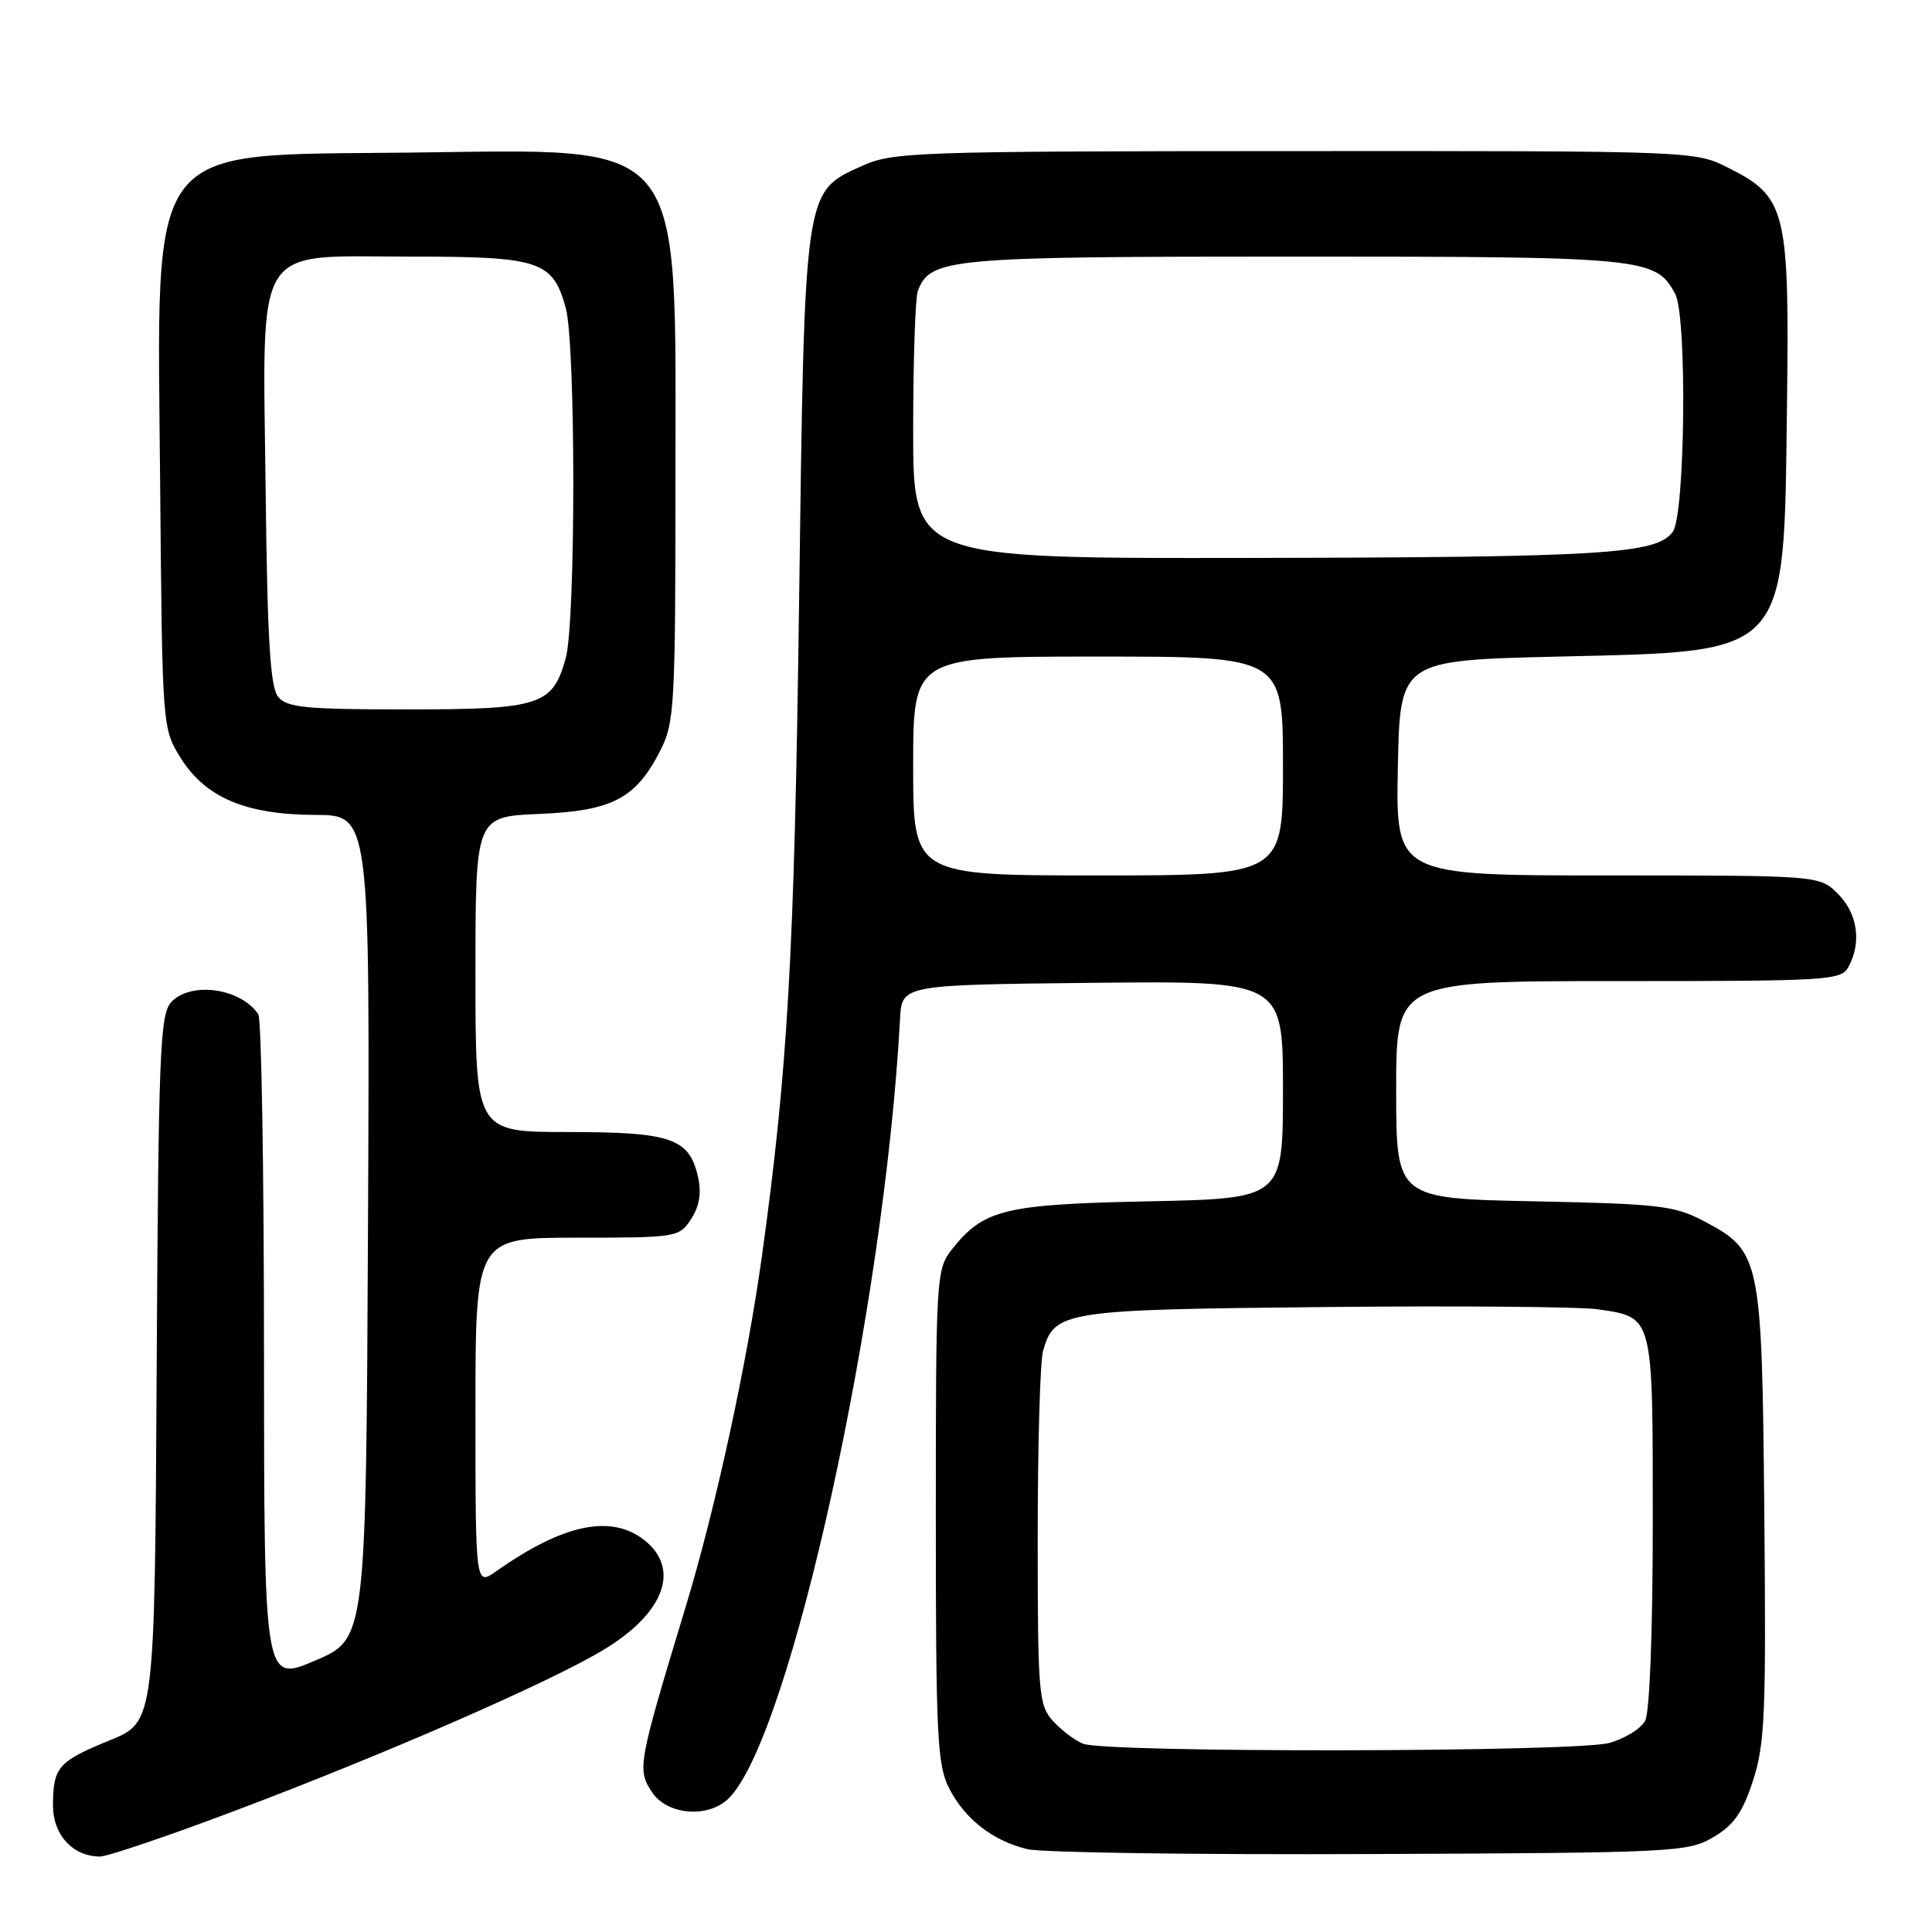 <?xml version="1.0" encoding="UTF-8" standalone="no"?>
<!DOCTYPE svg PUBLIC "-//W3C//DTD SVG 1.1//EN" "http://www.w3.org/Graphics/SVG/1.1/DTD/svg11.dtd" >
<svg xmlns="http://www.w3.org/2000/svg" xmlns:xlink="http://www.w3.org/1999/xlink" version="1.1" viewBox="0 0 256 256">
 <g >
 <path fill="currentColor"
d=" M 31.28 239.88 C 51.00 232.44 72.62 223.01 79.84 218.69 C 88.01 213.82 90.24 207.91 85.37 204.07 C 80.96 200.61 74.64 201.94 65.75 208.20 C 63.00 210.14 63.00 210.14 63.00 187.07 C 63.00 164.00 63.00 164.00 76.48 164.00 C 89.69 164.00 89.99 163.95 91.57 161.54 C 92.66 159.88 92.96 158.10 92.51 156.04 C 91.37 150.83 88.99 150.00 75.28 150.00 C 63.00 150.00 63.00 150.00 63.00 129.10 C 63.00 108.21 63.00 108.21 71.43 107.85 C 81.15 107.45 84.25 105.82 87.50 99.44 C 89.38 95.74 89.50 93.52 89.50 63.50 C 89.50 17.55 91.33 19.80 54.32 20.22 C 18.90 20.63 20.83 18.08 21.22 64.00 C 21.50 96.36 21.51 96.52 23.90 100.37 C 27.20 105.68 32.54 107.95 41.76 107.98 C 49.02 108.00 49.02 108.00 48.76 162.58 C 48.50 217.16 48.50 217.16 41.75 220.04 C 35.00 222.92 35.00 222.92 34.98 179.21 C 34.98 155.17 34.64 135.00 34.23 134.40 C 31.90 130.91 25.22 130.00 22.66 132.82 C 21.20 134.44 20.99 139.64 20.76 181.41 C 20.50 228.18 20.50 228.18 14.55 230.60 C 7.71 233.39 7.04 234.15 7.02 239.19 C 7.00 243.11 9.65 246.00 13.25 246.00 C 14.25 246.00 22.36 243.25 31.28 239.88 Z  M 227.00 243.45 C 229.73 241.85 230.89 240.21 232.28 235.95 C 233.86 231.12 234.03 227.07 233.78 200.50 C 233.46 166.47 233.32 165.80 225.73 161.78 C 221.89 159.76 219.80 159.51 203.25 159.18 C 185.00 158.81 185.00 158.81 185.00 144.40 C 185.00 130.00 185.00 130.00 214.46 130.00 C 242.57 130.00 243.98 129.91 244.96 128.07 C 246.69 124.83 246.13 121.04 243.55 118.45 C 241.09 116.00 241.09 116.00 213.02 116.00 C 184.95 116.00 184.95 116.00 185.22 101.75 C 185.50 87.50 185.50 87.50 206.55 87.00 C 237.20 86.27 236.36 87.18 236.78 54.00 C 237.12 27.82 236.70 26.11 229.04 22.25 C 224.58 20.00 224.57 20.00 171.54 20.02 C 121.15 20.04 118.29 20.14 114.21 21.99 C 106.50 25.49 106.62 24.69 105.88 80.00 C 105.26 126.48 104.39 141.69 100.95 166.50 C 98.97 180.76 94.81 199.88 90.83 213.00 C 84.55 233.71 84.41 234.45 86.37 237.44 C 88.39 240.53 93.88 240.97 96.58 238.27 C 104.74 230.12 117.20 173.35 119.26 135.00 C 119.50 130.50 119.50 130.50 144.75 130.23 C 170.00 129.97 170.00 129.97 170.00 144.39 C 170.00 158.81 170.00 158.81 152.25 159.18 C 133.00 159.58 130.32 160.24 126.09 165.61 C 124.07 168.18 124.00 169.32 124.00 200.88 C 124.00 229.96 124.19 233.87 125.75 236.93 C 127.84 241.03 131.52 243.90 136.12 245.02 C 137.98 245.48 158.40 245.77 181.50 245.67 C 221.86 245.51 223.64 245.42 227.00 243.45 Z  M 36.87 92.35 C 35.81 91.07 35.43 84.98 35.20 65.04 C 34.82 31.63 33.35 34.00 54.35 34.00 C 71.55 34.00 73.23 34.55 74.96 40.78 C 76.30 45.61 76.30 82.39 74.96 87.22 C 73.22 93.48 71.60 94.00 53.90 94.00 C 40.57 94.00 38.04 93.76 36.87 92.35 Z  M 143.50 231.05 C 142.40 230.60 140.60 229.24 139.50 228.01 C 137.63 225.93 137.50 224.38 137.50 203.65 C 137.50 191.47 137.82 180.38 138.21 179.00 C 139.72 173.71 140.89 173.53 175.50 173.19 C 193.10 173.01 209.41 173.15 211.74 173.49 C 219.12 174.58 219.00 174.12 219.00 201.64 C 219.00 216.24 218.59 226.89 217.99 228.02 C 217.43 229.06 215.29 230.38 213.24 230.95 C 208.79 232.18 146.49 232.28 143.50 231.05 Z  M 121.00 101.50 C 121.00 87.00 121.00 87.00 145.50 87.00 C 170.00 87.00 170.00 87.00 170.00 101.50 C 170.00 116.00 170.00 116.00 145.50 116.00 C 121.00 116.00 121.00 116.00 121.00 101.50 Z  M 121.00 57.08 C 121.00 47.78 121.28 39.44 121.62 38.54 C 123.28 34.21 125.62 34.00 171.50 34.00 C 218.01 34.00 219.40 34.14 221.97 38.94 C 223.57 41.93 223.30 68.21 221.65 70.47 C 219.48 73.42 212.57 73.85 165.25 73.93 C 121.00 74.00 121.00 74.00 121.00 57.08 Z "/>
</g>
</svg>